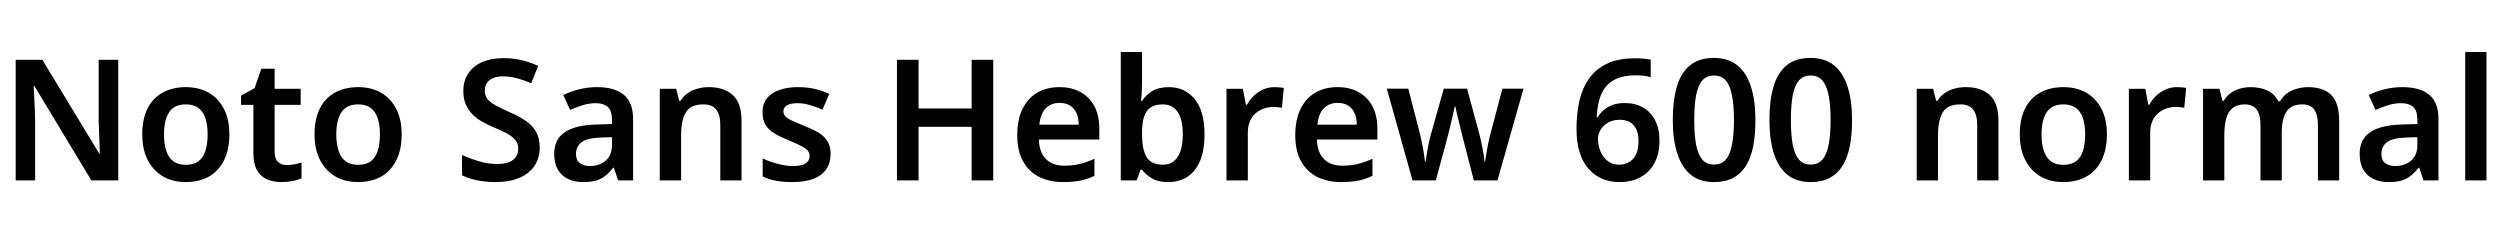 <svg xmlns="http://www.w3.org/2000/svg" xmlns:xlink="http://www.w3.org/1999/xlink" width="355.2" height="32.64"><path fill="black" d="M16.80 8.50L16.80 25.63L12.98 25.63L4.87 12.19L4.78 12.19Q4.82 12.91 4.86 13.70Q4.90 14.50 4.93 15.32Q4.97 16.15 4.99 16.99L4.99 16.99L4.99 25.63L2.23 25.63L2.23 8.50L6.02 8.50L14.11 21.84L14.18 21.84Q14.16 21.22 14.14 20.42Q14.11 19.63 14.08 18.80Q14.04 17.98 14.02 17.21L14.02 17.21L14.02 8.50L16.80 8.50ZM32.59 19.10L32.59 19.10Q32.59 20.74 32.16 21.98Q31.73 23.23 30.92 24.11Q30.12 24.98 28.96 25.43Q27.79 25.87 26.38 25.87L26.38 25.87Q25.03 25.87 23.90 25.43Q22.78 24.98 21.95 24.11Q21.12 23.23 20.66 21.98Q20.21 20.74 20.21 19.10L20.21 19.10Q20.21 16.94 20.95 15.44Q21.70 13.94 23.10 13.16Q24.50 12.38 26.42 12.38L26.42 12.38Q28.25 12.38 29.63 13.16Q31.01 13.94 31.80 15.44Q32.59 16.94 32.59 19.10ZM23.30 19.10L23.30 19.10Q23.30 20.47 23.63 21.44Q23.95 22.42 24.64 22.92Q25.32 23.42 26.40 23.42L26.40 23.42Q27.50 23.42 28.19 22.92Q28.87 22.42 29.18 21.44Q29.50 20.47 29.50 19.10L29.50 19.10Q29.50 17.71 29.17 16.76Q28.85 15.82 28.16 15.32Q27.48 14.83 26.40 14.83L26.40 14.83Q24.77 14.83 24.04 15.94Q23.30 17.04 23.30 19.10ZM40.75 23.45L40.75 23.45Q41.33 23.45 41.86 23.34Q42.38 23.23 42.84 23.09L42.84 23.09L42.84 25.34Q42.36 25.56 41.59 25.72Q40.82 25.87 39.98 25.87L39.98 25.87Q38.88 25.87 37.98 25.50Q37.08 25.13 36.54 24.22Q36 23.30 36 21.67L36 21.67L36 14.90L34.25 14.90L34.25 13.58L36.17 12.53L37.13 9.77L39.02 9.77L39.02 12.62L42.72 12.62L42.72 14.90L39.02 14.90L39.02 21.65Q39.02 22.56 39.50 23.00Q39.98 23.45 40.75 23.45ZM57.07 19.10L57.07 19.10Q57.07 20.74 56.64 21.98Q56.21 23.23 55.40 24.11Q54.60 24.98 53.44 25.43Q52.27 25.87 50.86 25.87L50.86 25.87Q49.51 25.87 48.38 25.43Q47.26 24.98 46.43 24.11Q45.60 23.23 45.14 21.98Q44.69 20.74 44.69 19.10L44.69 19.10Q44.69 16.94 45.43 15.44Q46.18 13.94 47.58 13.16Q48.98 12.38 50.90 12.38L50.90 12.38Q52.73 12.38 54.11 13.16Q55.49 13.94 56.28 15.44Q57.07 16.94 57.07 19.10ZM47.78 19.10L47.78 19.10Q47.78 20.47 48.11 21.44Q48.43 22.42 49.12 22.92Q49.80 23.42 50.88 23.42L50.88 23.42Q51.98 23.42 52.67 22.92Q53.35 22.42 53.66 21.44Q53.98 20.47 53.98 19.10L53.98 19.10Q53.98 17.71 53.65 16.76Q53.33 15.82 52.64 15.32Q51.96 14.83 50.88 14.83L50.88 14.83Q49.25 14.83 48.52 15.94Q47.78 17.04 47.78 19.10ZM76.68 20.95L76.68 20.95Q76.68 22.46 75.94 23.57Q75.19 24.67 73.79 25.27Q72.38 25.87 70.44 25.87L70.44 25.87Q69.50 25.87 68.65 25.76Q67.80 25.66 67.04 25.44Q66.29 25.22 65.64 24.91L65.64 24.91L65.64 22.03Q66.72 22.51 68.02 22.91Q69.31 23.30 70.66 23.30L70.66 23.30Q71.69 23.30 72.35 23.03Q73.01 22.75 73.32 22.26Q73.63 21.77 73.63 21.12L73.63 21.12Q73.63 20.40 73.22 19.90Q72.82 19.39 72.02 18.96Q71.23 18.53 70.06 18.05L70.06 18.05Q69.26 17.71 68.51 17.29Q67.75 16.87 67.15 16.27Q66.55 15.67 66.19 14.86Q65.83 14.04 65.83 12.94L65.83 12.94Q65.83 11.47 66.54 10.42Q67.25 9.36 68.53 8.81Q69.82 8.26 71.52 8.26L71.52 8.26Q72.89 8.26 74.09 8.54Q75.29 8.83 76.46 9.36L76.46 9.36L75.48 11.83Q74.42 11.38 73.44 11.11Q72.46 10.85 71.42 10.85L71.42 10.85Q70.61 10.85 70.03 11.10Q69.46 11.35 69.17 11.81Q68.88 12.26 68.88 12.86L68.88 12.86Q68.88 13.56 69.24 14.04Q69.60 14.52 70.36 14.94Q71.11 15.36 72.31 15.89L72.31 15.89Q73.70 16.49 74.66 17.14Q75.62 17.78 76.15 18.70Q76.68 19.61 76.68 20.95ZM84.82 12.38L84.82 12.38Q87.34 12.38 88.64 13.48Q89.95 14.57 89.95 16.90L89.95 16.90L89.95 25.63L87.82 25.63L87.22 23.83L87.12 23.83Q86.57 24.53 85.98 25.00Q85.39 25.46 84.64 25.67Q83.88 25.87 82.80 25.87L82.80 25.87Q81.65 25.87 80.72 25.44Q79.80 25.01 79.27 24.11Q78.74 23.21 78.74 21.84L78.74 21.84Q78.74 19.82 80.22 18.80Q81.70 17.78 84.70 17.69L84.70 17.69L86.95 17.62L86.95 16.97Q86.95 15.72 86.35 15.19Q85.75 14.66 84.67 14.66L84.67 14.66Q83.69 14.66 82.78 14.95Q81.86 15.24 81 15.62L81 15.62L80.04 13.51Q81 13.01 82.24 12.70Q83.47 12.38 84.82 12.38ZM86.95 19.49L85.37 19.54Q83.38 19.61 82.61 20.22Q81.84 20.83 81.84 21.86L81.84 21.86Q81.84 22.78 82.39 23.18Q82.94 23.59 83.81 23.59L83.81 23.59Q85.13 23.59 86.04 22.84Q86.95 22.08 86.95 20.59L86.95 20.59L86.95 19.49ZM100.70 12.38L100.70 12.38Q102.89 12.38 104.12 13.51Q105.36 14.64 105.36 17.16L105.36 17.16L105.36 25.63L102.34 25.63L102.34 17.76Q102.34 16.30 101.76 15.56Q101.18 14.83 99.94 14.83L99.94 14.83Q98.11 14.83 97.44 15.97Q96.77 17.11 96.77 19.27L96.77 19.27L96.77 25.63L93.74 25.63L93.74 12.62L96.07 12.62L96.50 14.33L96.67 14.33Q97.10 13.66 97.73 13.22Q98.35 12.79 99.12 12.59Q99.89 12.38 100.70 12.38ZM118.01 21.86L118.01 21.86Q118.01 23.16 117.38 24.06Q116.76 24.96 115.55 25.42Q114.34 25.87 112.58 25.87L112.58 25.87Q111.22 25.87 110.23 25.68Q109.25 25.49 108.36 25.08L108.36 25.08L108.36 22.51Q109.32 22.97 110.50 23.28Q111.67 23.59 112.68 23.59L112.68 23.59Q113.93 23.59 114.48 23.21Q115.03 22.82 115.03 22.18L115.03 22.18Q115.03 21.79 114.82 21.48Q114.60 21.17 113.98 20.82Q113.35 20.47 112.08 19.94L112.08 19.94Q110.83 19.44 110.00 18.94Q109.18 18.43 108.76 17.72Q108.34 17.02 108.34 15.94L108.34 15.94Q108.34 14.18 109.73 13.28Q111.12 12.38 113.40 12.38L113.40 12.38Q114.60 12.38 115.67 12.61Q116.74 12.84 117.82 13.34L117.82 13.34L116.86 15.58Q115.97 15.19 115.09 14.93Q114.22 14.66 113.30 14.66L113.30 14.66Q112.32 14.66 111.82 14.96Q111.31 15.26 111.31 15.79L111.31 15.79Q111.31 16.20 111.56 16.50Q111.82 16.80 112.45 17.10Q113.09 17.40 114.26 17.88L114.26 17.88Q115.44 18.34 116.27 18.83Q117.10 19.32 117.55 20.04Q118.01 20.76 118.01 21.86ZM141.12 8.50L141.12 25.63L138.05 25.63L138.05 18.02L130.51 18.02L130.51 25.63L127.44 25.63L127.44 8.50L130.51 8.50L130.51 15.41L138.05 15.41L138.05 8.50L141.12 8.50ZM150.53 12.38L150.53 12.38Q152.28 12.38 153.54 13.09Q154.80 13.80 155.50 15.11Q156.19 16.42 156.19 18.29L156.19 18.29L156.19 19.82L147.60 19.82Q147.65 21.60 148.58 22.57Q149.52 23.54 151.18 23.54L151.18 23.54Q152.45 23.54 153.44 23.29Q154.44 23.04 155.50 22.56L155.50 22.56L155.50 24.98Q154.54 25.44 153.50 25.66Q152.47 25.87 151.03 25.87L151.03 25.87Q149.14 25.87 147.66 25.14Q146.18 24.41 145.36 22.92Q144.53 21.43 144.53 19.22L144.53 19.22Q144.53 16.99 145.28 15.47Q146.04 13.94 147.38 13.16Q148.73 12.38 150.53 12.38ZM150.53 14.62L150.53 14.62Q149.33 14.62 148.57 15.40Q147.82 16.18 147.67 17.71L147.67 17.71L153.26 17.71Q153.26 16.80 152.96 16.10Q152.66 15.41 152.06 15.01Q151.46 14.62 150.53 14.62ZM162.26 7.39L162.26 11.71Q162.26 12.48 162.22 13.20Q162.17 13.92 162.12 14.33L162.12 14.33L162.26 14.33Q162.79 13.51 163.70 12.95Q164.62 12.38 166.08 12.38L166.08 12.38Q168.36 12.38 169.75 14.09Q171.14 15.79 171.14 19.10L171.14 19.10Q171.14 21.34 170.51 22.85Q169.87 24.36 168.71 25.12Q167.54 25.87 166.01 25.87L166.01 25.87Q164.54 25.87 163.67 25.34Q162.79 24.82 162.26 24.12L162.26 24.12L162.05 24.12L161.50 25.63L159.24 25.63L159.24 7.39L162.26 7.39ZM165.22 14.83L165.22 14.83Q164.11 14.83 163.48 15.26Q162.84 15.70 162.55 16.58Q162.26 17.47 162.26 18.84L162.26 18.84L162.26 19.10Q162.26 21.19 162.90 22.30Q163.54 23.40 165.26 23.40L165.26 23.40Q166.61 23.40 167.33 22.28Q168.05 21.17 168.05 19.08L168.05 19.08Q168.05 16.97 167.32 15.90Q166.58 14.83 165.22 14.83ZM181.08 12.38L181.08 12.38Q181.37 12.38 181.75 12.41Q182.14 12.43 182.40 12.50L182.40 12.50L182.14 15.31Q181.92 15.26 181.57 15.23Q181.22 15.19 180.96 15.19L180.96 15.19Q180.24 15.19 179.58 15.42Q178.92 15.65 178.40 16.09Q177.89 16.54 177.59 17.23Q177.29 17.93 177.29 18.89L177.29 18.89L177.29 25.63L174.26 25.63L174.26 12.62L176.59 12.62L177.02 14.88L177.17 14.88Q177.55 14.18 178.13 13.62Q178.70 13.06 179.46 12.72Q180.22 12.38 181.08 12.38ZM190.03 12.38L190.03 12.38Q191.78 12.38 193.04 13.09Q194.30 13.80 195 15.11Q195.70 16.42 195.70 18.29L195.70 18.29L195.70 19.82L187.10 19.82Q187.15 21.60 188.09 22.57Q189.02 23.54 190.68 23.54L190.68 23.54Q191.95 23.54 192.95 23.29Q193.94 23.04 195 22.56L195 22.56L195 24.98Q194.04 25.44 193.01 25.66Q191.98 25.87 190.54 25.87L190.54 25.87Q188.64 25.87 187.16 25.14Q185.69 24.41 184.86 22.92Q184.03 21.43 184.03 19.22L184.03 19.22Q184.03 16.99 184.79 15.47Q185.54 13.94 186.89 13.16Q188.23 12.38 190.03 12.38ZM190.03 14.62L190.03 14.62Q188.83 14.62 188.08 15.40Q187.32 16.18 187.18 17.71L187.18 17.71L192.77 17.71Q192.77 16.80 192.47 16.10Q192.17 15.41 191.57 15.01Q190.97 14.62 190.03 14.62ZM209.40 25.63L207.96 20.04Q207.84 19.58 207.67 18.90Q207.50 18.22 207.32 17.47Q207.14 16.73 206.99 16.10Q206.83 15.48 206.78 15.14L206.78 15.14L206.69 15.14Q206.62 15.48 206.47 16.10Q206.33 16.73 206.16 17.47Q205.99 18.22 205.81 18.91Q205.63 19.61 205.51 20.06L205.51 20.06L204.00 25.63L200.69 25.63L197.04 12.60L200.09 12.60L201.70 18.82Q201.86 19.44 202.02 20.23Q202.18 21.02 202.30 21.76Q202.42 22.49 202.46 22.94L202.46 22.94L202.56 22.94Q202.61 22.63 202.68 22.12Q202.75 21.60 202.86 21.04Q202.97 20.47 203.08 19.99Q203.18 19.51 203.26 19.25L203.26 19.25L205.13 12.60L208.44 12.60L210.24 19.25Q210.36 19.68 210.50 20.38Q210.65 21.07 210.77 21.77Q210.89 22.46 210.91 22.92L210.91 22.92L211.01 22.92Q211.06 22.51 211.18 21.80Q211.30 21.10 211.46 20.28Q211.63 19.46 211.82 18.82L211.82 18.82L213.46 12.60L216.46 12.60L212.76 25.63L209.40 25.63ZM223.99 18.34L223.99 18.34Q223.99 16.85 224.20 15.41Q224.40 13.97 224.93 12.68Q225.46 11.40 226.40 10.40Q227.35 9.41 228.79 8.84Q230.23 8.28 232.30 8.28L232.30 8.28Q232.80 8.28 233.45 8.33Q234.10 8.38 234.53 8.47L234.53 8.47L234.53 10.97Q234.07 10.82 233.53 10.76Q232.99 10.70 232.46 10.70L232.46 10.70Q230.83 10.70 229.76 11.15Q228.70 11.59 228.08 12.41Q227.47 13.22 227.20 14.29Q226.92 15.36 226.85 16.66L226.85 16.66L226.99 16.66Q227.35 16.08 227.87 15.62Q228.38 15.17 229.13 14.90Q229.87 14.64 230.86 14.64L230.86 14.64Q232.34 14.64 233.45 15.28Q234.55 15.91 235.16 17.10Q235.78 18.29 235.78 19.99L235.78 19.99Q235.78 21.82 235.08 23.14Q234.38 24.46 233.11 25.16Q231.84 25.87 230.09 25.87L230.09 25.87Q228.79 25.87 227.69 25.42Q226.58 24.96 225.74 24.04Q224.90 23.11 224.45 21.68Q223.99 20.26 223.99 18.34ZM230.02 23.40L230.02 23.40Q231.26 23.40 232.03 22.57Q232.80 21.74 232.80 20.02L232.80 20.02Q232.80 18.62 232.13 17.82Q231.46 17.02 230.11 17.02L230.11 17.02Q229.18 17.02 228.49 17.41Q227.81 17.81 227.42 18.42Q227.04 19.03 227.04 19.68L227.04 19.68Q227.04 20.35 227.22 21Q227.40 21.65 227.78 22.20Q228.17 22.75 228.73 23.08Q229.30 23.40 230.02 23.40ZM249.41 17.04L249.41 17.04Q249.41 19.13 249.10 20.76Q248.78 22.39 248.08 23.53Q247.37 24.67 246.25 25.27Q245.14 25.87 243.53 25.87L243.53 25.87Q241.51 25.87 240.22 24.82Q238.92 23.76 238.30 21.78Q237.67 19.80 237.67 17.04L237.67 17.04Q237.67 14.28 238.25 12.31Q238.82 10.34 240.11 9.29Q241.39 8.23 243.53 8.23L243.53 8.23Q245.54 8.23 246.84 9.28Q248.14 10.32 248.77 12.30Q249.41 14.28 249.41 17.04ZM240.72 17.06L240.72 17.06Q240.72 19.15 240.98 20.56Q241.25 21.96 241.86 22.67Q242.47 23.38 243.53 23.38L243.53 23.38Q244.58 23.38 245.20 22.68Q245.81 21.98 246.08 20.57Q246.36 19.15 246.36 17.06L246.36 17.06Q246.36 14.95 246.08 13.55Q245.81 12.14 245.20 11.44Q244.58 10.73 243.53 10.73L243.53 10.73Q242.47 10.73 241.86 11.44Q241.25 12.14 240.98 13.54Q240.72 14.93 240.72 17.06ZM263.14 17.04L263.14 17.04Q263.14 19.13 262.82 20.76Q262.51 22.39 261.80 23.53Q261.10 24.67 259.98 25.27Q258.86 25.87 257.26 25.87L257.26 25.87Q255.24 25.87 253.94 24.82Q252.65 23.76 252.02 21.78Q251.40 19.80 251.40 17.04L251.40 17.04Q251.40 14.28 251.98 12.31Q252.55 10.34 253.84 9.29Q255.12 8.23 257.26 8.23L257.26 8.23Q259.27 8.23 260.57 9.28Q261.86 10.32 262.50 12.30Q263.14 14.28 263.14 17.04ZM254.45 17.06L254.45 17.06Q254.45 19.15 254.71 20.56Q254.98 21.96 255.59 22.67Q256.20 23.38 257.26 23.38L257.26 23.38Q258.31 23.38 258.92 22.68Q259.54 21.98 259.81 20.57Q260.09 19.15 260.09 17.06L260.09 17.06Q260.09 14.95 259.81 13.55Q259.54 12.14 258.92 11.44Q258.31 10.73 257.26 10.73L257.26 10.73Q256.20 10.73 255.59 11.44Q254.98 12.14 254.71 13.54Q254.45 14.93 254.45 17.06ZM279.29 12.38L279.29 12.38Q281.47 12.38 282.71 13.51Q283.94 14.64 283.94 17.16L283.94 17.16L283.94 25.63L280.92 25.63L280.92 17.76Q280.92 16.30 280.34 15.56Q279.77 14.83 278.52 14.83L278.52 14.83Q276.70 14.83 276.02 15.97Q275.35 17.11 275.35 19.27L275.35 19.27L275.35 25.63L272.33 25.63L272.33 12.62L274.66 12.62L275.09 14.33L275.26 14.33Q275.69 13.66 276.31 13.22Q276.94 12.79 277.70 12.59Q278.47 12.38 279.29 12.38ZM299.35 19.10L299.35 19.10Q299.35 20.74 298.92 21.98Q298.49 23.23 297.68 24.11Q296.88 24.98 295.72 25.43Q294.55 25.87 293.14 25.87L293.14 25.87Q291.79 25.87 290.66 25.43Q289.54 24.98 288.71 24.11Q287.88 23.23 287.42 21.98Q286.97 20.74 286.97 19.10L286.97 19.10Q286.97 16.94 287.71 15.44Q288.46 13.94 289.86 13.16Q291.26 12.38 293.18 12.38L293.18 12.38Q295.01 12.38 296.39 13.16Q297.77 13.94 298.56 15.44Q299.35 16.94 299.35 19.10ZM290.06 19.10L290.06 19.10Q290.06 20.47 290.39 21.44Q290.71 22.42 291.40 22.92Q292.08 23.42 293.16 23.42L293.16 23.42Q294.26 23.42 294.95 22.92Q295.63 22.42 295.94 21.44Q296.26 20.47 296.26 19.10L296.26 19.10Q296.26 17.71 295.93 16.76Q295.61 15.82 294.92 15.32Q294.24 14.83 293.16 14.83L293.16 14.83Q291.53 14.83 290.80 15.94Q290.06 17.04 290.06 19.10ZM309.29 12.38L309.29 12.38Q309.58 12.38 309.96 12.41Q310.34 12.43 310.61 12.50L310.61 12.50L310.34 15.31Q310.13 15.26 309.78 15.23Q309.43 15.19 309.17 15.19L309.17 15.19Q308.45 15.19 307.79 15.42Q307.13 15.65 306.61 16.09Q306.10 16.54 305.80 17.23Q305.50 17.93 305.50 18.89L305.50 18.89L305.50 25.63L302.47 25.63L302.47 12.62L304.80 12.62L305.23 14.88L305.38 14.88Q305.76 14.18 306.34 13.62Q306.91 13.06 307.67 12.72Q308.42 12.38 309.29 12.38ZM327.91 12.38L327.91 12.38Q330.12 12.38 331.24 13.51Q332.35 14.64 332.35 17.16L332.35 17.16L332.35 25.63L329.33 25.63L329.33 17.74Q329.33 16.30 328.80 15.56Q328.27 14.83 327.12 14.83L327.12 14.83Q325.54 14.83 324.86 15.86Q324.19 16.90 324.19 18.86L324.19 18.86L324.19 25.63L321.17 25.63L321.17 17.74Q321.17 16.78 320.93 16.13Q320.69 15.48 320.20 15.16Q319.70 14.83 318.94 14.83L318.94 14.83Q317.86 14.83 317.21 15.35Q316.56 15.86 316.30 16.85Q316.03 17.83 316.03 19.27L316.03 19.27L316.03 25.63L313.01 25.63L313.01 12.62L315.34 12.62L315.77 14.33L315.94 14.33Q316.34 13.66 316.93 13.22Q317.52 12.79 318.25 12.59Q318.98 12.38 319.73 12.38L319.73 12.38Q321.19 12.38 322.20 12.88Q323.21 13.37 323.71 14.40L323.71 14.40L323.95 14.40Q324.55 13.34 325.64 12.86Q326.74 12.38 327.91 12.38ZM341.33 12.38L341.33 12.38Q343.85 12.38 345.16 13.48Q346.46 14.57 346.46 16.90L346.46 16.90L346.46 25.63L344.33 25.63L343.73 23.83L343.63 23.83Q343.08 24.53 342.49 25.00Q341.90 25.46 341.15 25.67Q340.39 25.87 339.31 25.87L339.31 25.87Q338.16 25.87 337.24 25.44Q336.31 25.01 335.78 24.11Q335.26 23.21 335.26 21.84L335.26 21.84Q335.26 19.82 336.73 18.80Q338.21 17.78 341.21 17.69L341.21 17.69L343.46 17.62L343.46 16.97Q343.46 15.72 342.86 15.19Q342.26 14.66 341.18 14.66L341.18 14.66Q340.20 14.66 339.29 14.95Q338.38 15.24 337.51 15.62L337.51 15.62L336.55 13.51Q337.51 13.01 338.75 12.70Q339.98 12.38 341.33 12.38ZM343.46 19.49L341.88 19.54Q339.89 19.61 339.12 20.22Q338.35 20.83 338.35 21.86L338.35 21.86Q338.35 22.78 338.90 23.18Q339.46 23.59 340.32 23.59L340.32 23.59Q341.64 23.59 342.55 22.84Q343.46 22.08 343.46 20.59L343.46 20.59L343.46 19.49ZM353.28 7.39L353.28 25.63L350.26 25.63L350.26 7.39L353.28 7.39Z"/></svg>